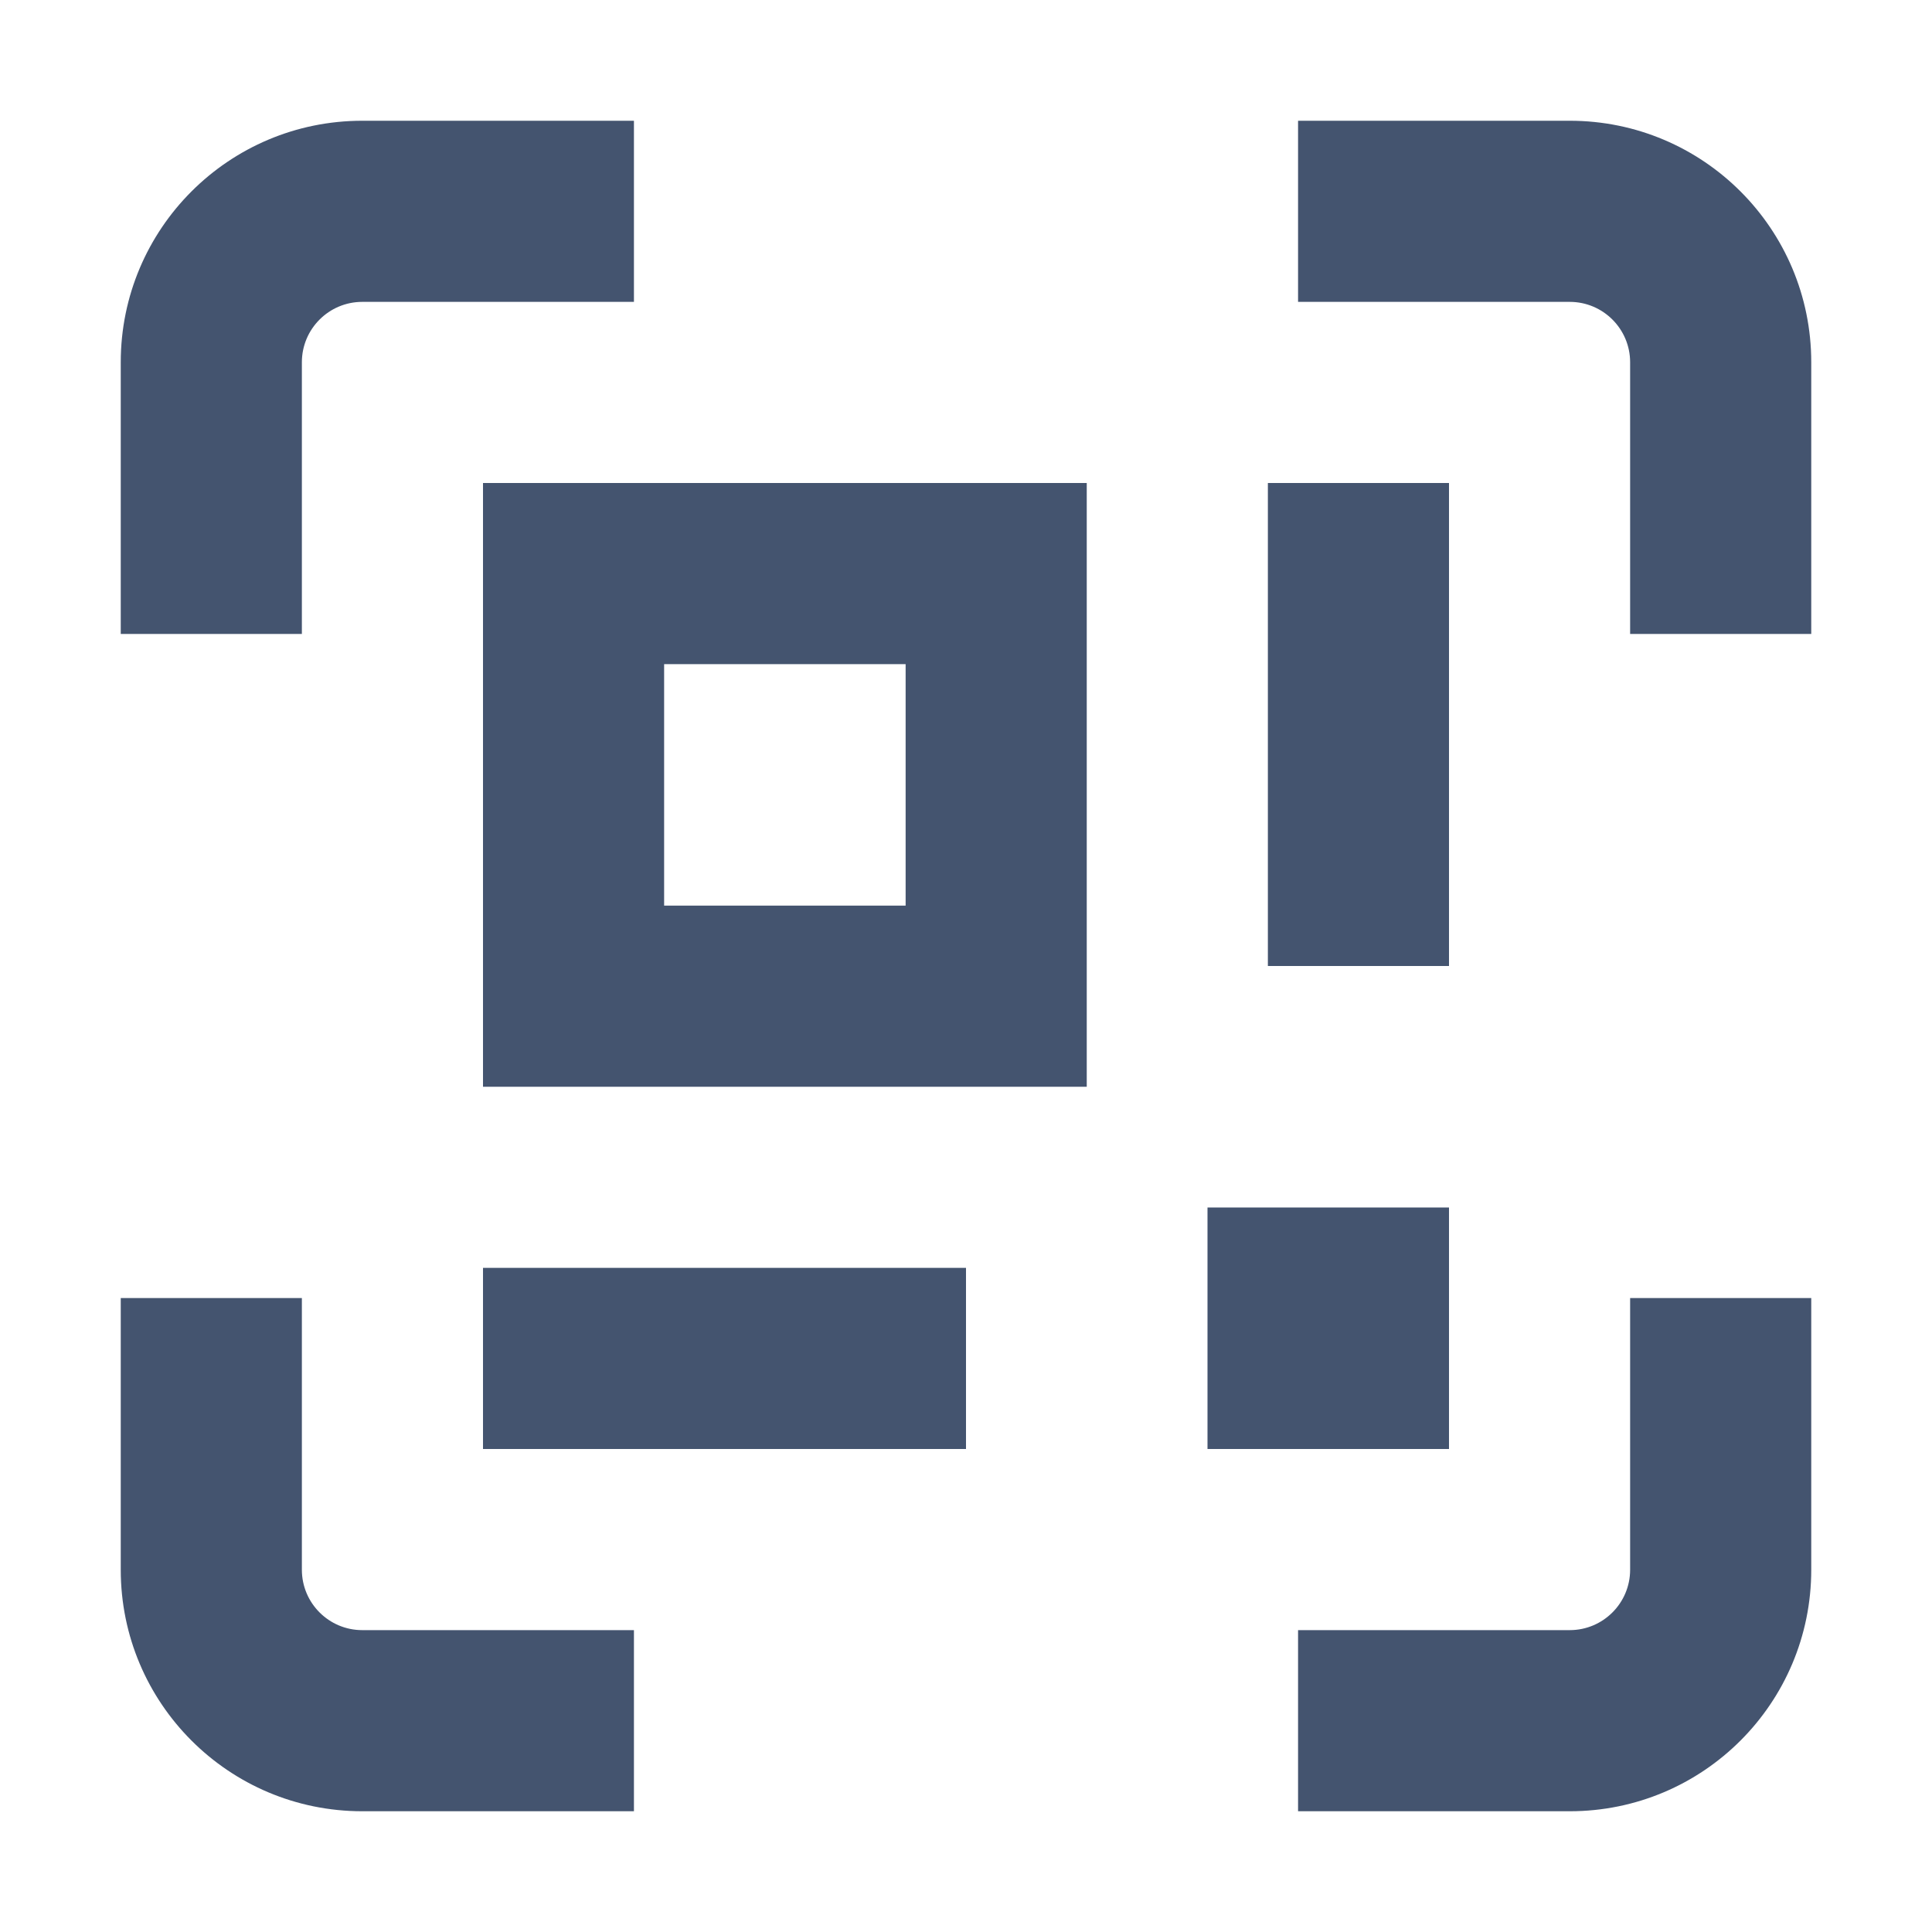 <svg width="16" height="16" viewBox="0 0 16 16" fill="none" xmlns="http://www.w3.org/2000/svg">
<path d="M10 10H12V12H10V10Z" fill="#44546F"/>
<path fill-rule="evenodd" clip-rule="evenodd" d="M3 2.5C2.724 2.5 2.5 2.724 2.5 3V5.25H1V3C1 1.895 1.895 1 3 1H5.25V2.5H3ZM10.75 1H13C14.105 1 15 1.895 15 3V5.25H13.5V3C13.5 2.724 13.276 2.5 13 2.5H10.75V1ZM4 4H9V9H4V4ZM5.5 5.5V7.5H7.5V5.5H5.5ZM10.5 8V4H12V8H10.5ZM8 12H4V10.5H8V12ZM1 13V10.75H2.5V13C2.5 13.276 2.724 13.5 3 13.5H5.25V15H3C1.895 15 1 14.105 1 13ZM13.5 13V10.75H15V13C15 14.105 14.105 15 13 15H10.75V13.5H13C13.276 13.5 13.5 13.276 13.5 13Z" fill="#44546F"/>
</svg>
